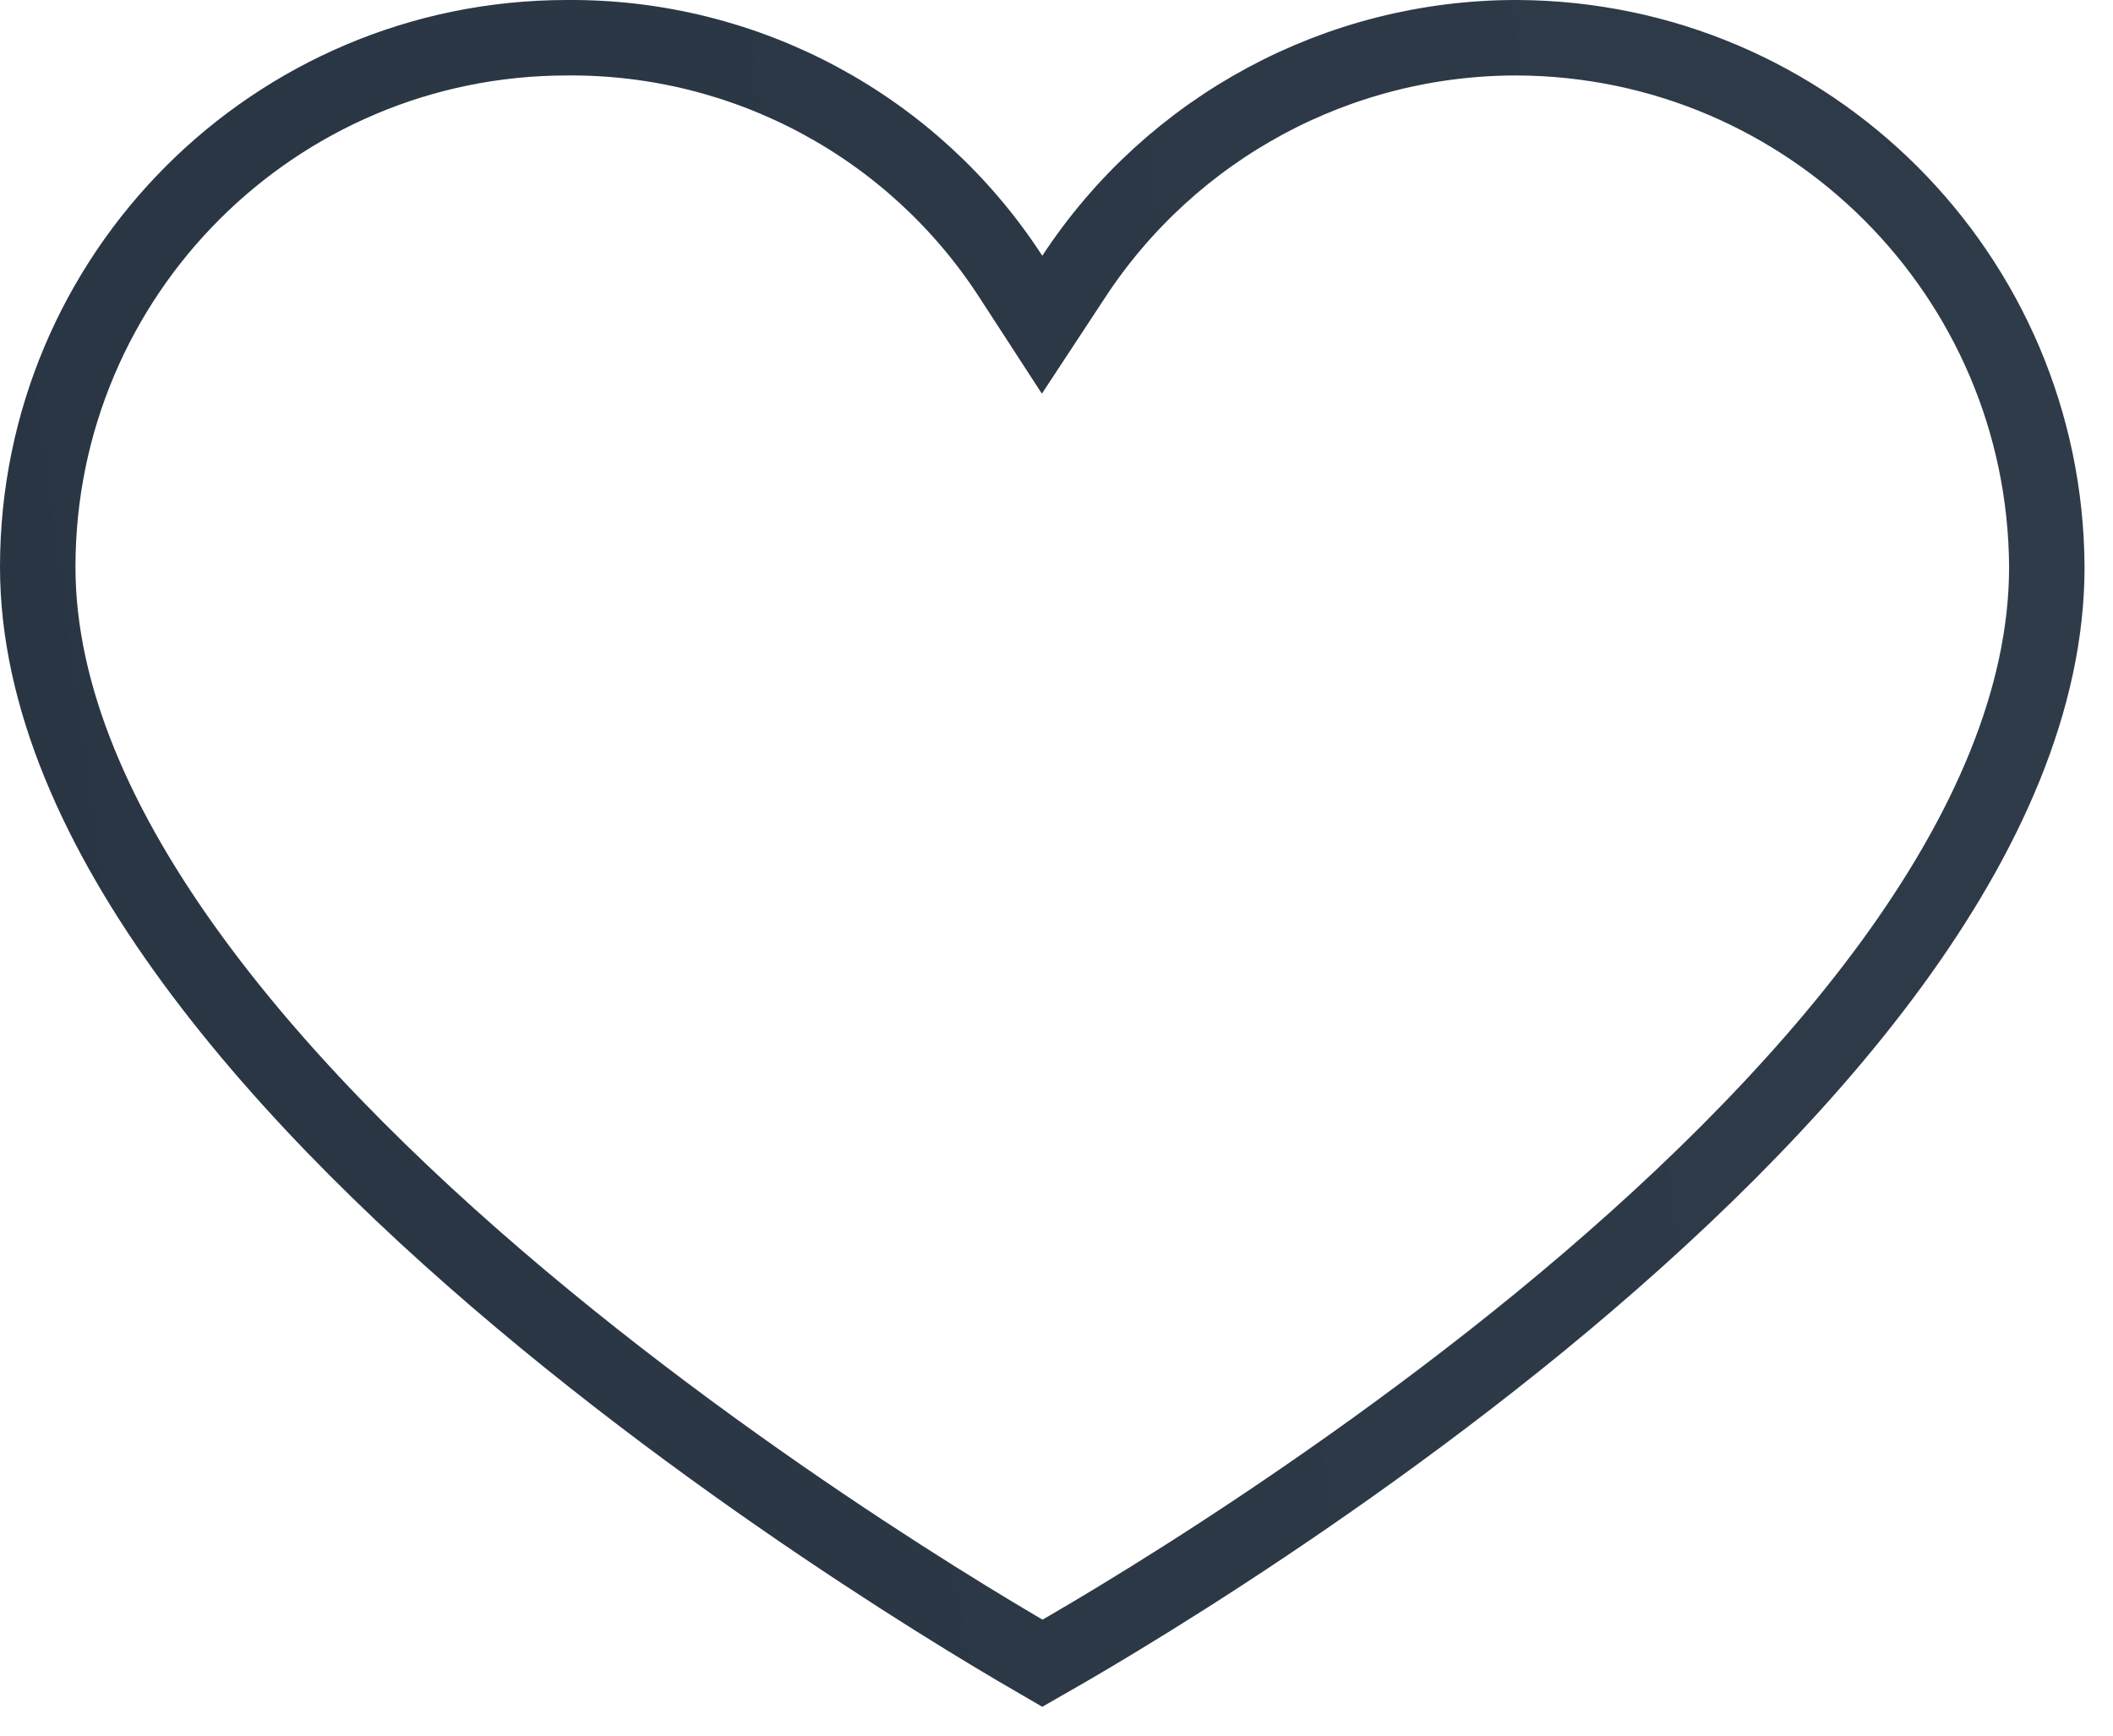 <svg width="28" height="23" viewBox="0 0 28 23" fill="none" xmlns="http://www.w3.org/2000/svg">
<path d="M14.153 21.845C14.018 21.924 13.904 21.989 13.813 22.041C13.723 21.989 13.608 21.922 13.473 21.842C13.1 21.622 12.565 21.298 11.924 20.886C10.64 20.061 8.93 18.886 7.223 17.482C5.514 16.076 3.822 14.452 2.561 12.732C1.296 11.007 0.5 9.232 0.5 7.514C0.5 3.64 3.64 0.5 7.514 0.5L7.517 0.5C9.887 0.482 12.102 1.673 13.392 3.661L13.809 4.303L14.23 3.663C15.53 1.684 17.74 0.495 20.108 0.5C23.974 0.519 27.104 3.649 27.123 7.515C27.123 9.262 26.325 11.05 25.062 12.779C23.801 14.503 22.11 16.123 20.401 17.523C18.694 18.919 16.985 20.084 15.702 20.9C15.06 21.308 14.526 21.628 14.153 21.845Z" stroke="url(#paint0_linear_80_420)"/>
<defs>
<linearGradient id="paint0_linear_80_420" x1="27.623" y1="6.02304e-06" x2="-2.218" y2="3.98" gradientUnits="userSpaceOnUse">
<stop stop-color="#2F3B49"/>
<stop offset="1" stop-color="#293543"/>
</linearGradient>
</defs>
</svg>
